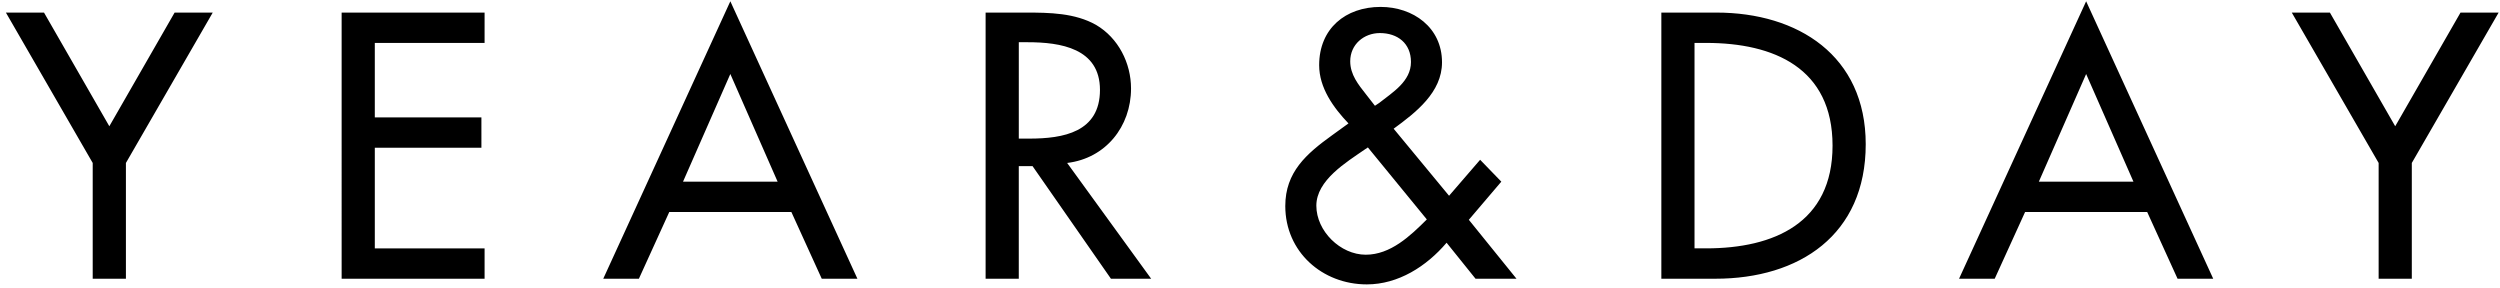 <svg xmlns="http://www.w3.org/2000/svg" width="156" height="18"><path d="M.368.785h2.378l4.076 7.093L10.896.785h2.379l-5.418 9.383v7.224H5.785v-7.224L.368.785m20.95 0h8.92V2.68h-6.85v4.647h6.652V9.22h-6.652v6.278h6.85v1.894h-8.92V.785m24.254 3.833l-2.951 6.717h5.902l-2.95-6.717zm-3.81 8.612l-1.895 4.162h-2.224L45.573.08l7.929 17.312h-2.225l-1.895-4.162h-7.62zm21.81-4.581h.66c2.115 0 4.406-.398 4.406-3.04 0-2.599-2.467-2.974-4.515-2.974h-.55V8.65zm8.26 8.743h-2.51l-4.891-7.026h-.859v7.026h-2.07V.785h2.511c1.476 0 3.061.022 4.383.77 1.388.816 2.18 2.38 2.18 3.966 0 2.379-1.585 4.361-3.986 4.647l5.242 7.224zM86.061 6.424c.837-.662 1.983-1.344 1.983-2.555 0-1.168-.837-1.806-1.94-1.806-.99 0-1.85.704-1.85 1.761 0 .837.507 1.454.992 2.071l.55.705.265-.176zm-.903 2.907c-1.145.793-3.018 1.916-3.018 3.503 0 1.585 1.498 3.06 3.084 3.06 1.542 0 2.775-1.167 3.81-2.202l-3.678-4.493-.198.132zm5.11 5.815c-1.255 1.476-3.018 2.6-4.978 2.6-2.776 0-5.088-2.027-5.088-4.891 0-2.115 1.321-3.26 2.908-4.405l1.035-.749c-.948-.992-1.829-2.224-1.829-3.634 0-2.291 1.652-3.635 3.833-3.635 2.027 0 3.833 1.278 3.833 3.458 0 1.872-1.631 3.128-3.018 4.142l3.458 4.184L92.36 9.97l1.322 1.365-2.027 2.38 2.974 3.677h-2.556l-1.806-2.246zm15.47.352h.727c4.23 0 7.886-1.585 7.886-6.41 0-4.845-3.657-6.41-7.886-6.41h-.727v12.82zM103.668.785h3.437c5.087 0 9.316 2.687 9.316 8.215 0 5.66-4.141 8.392-9.383 8.392h-3.37V.785zm26.507 3.833l-2.951 6.717h5.903l-2.952-6.717zm-3.81 8.612l-1.895 4.162h-2.225L130.175.08l7.93 17.312h-2.225l-1.895-4.162h-7.62zM143.008.785h2.378l4.075 7.093 4.075-7.093h2.379l-5.418 9.383v7.224h-2.07v-7.224l-5.42-9.383" fill-rule="evenodd"/></svg>